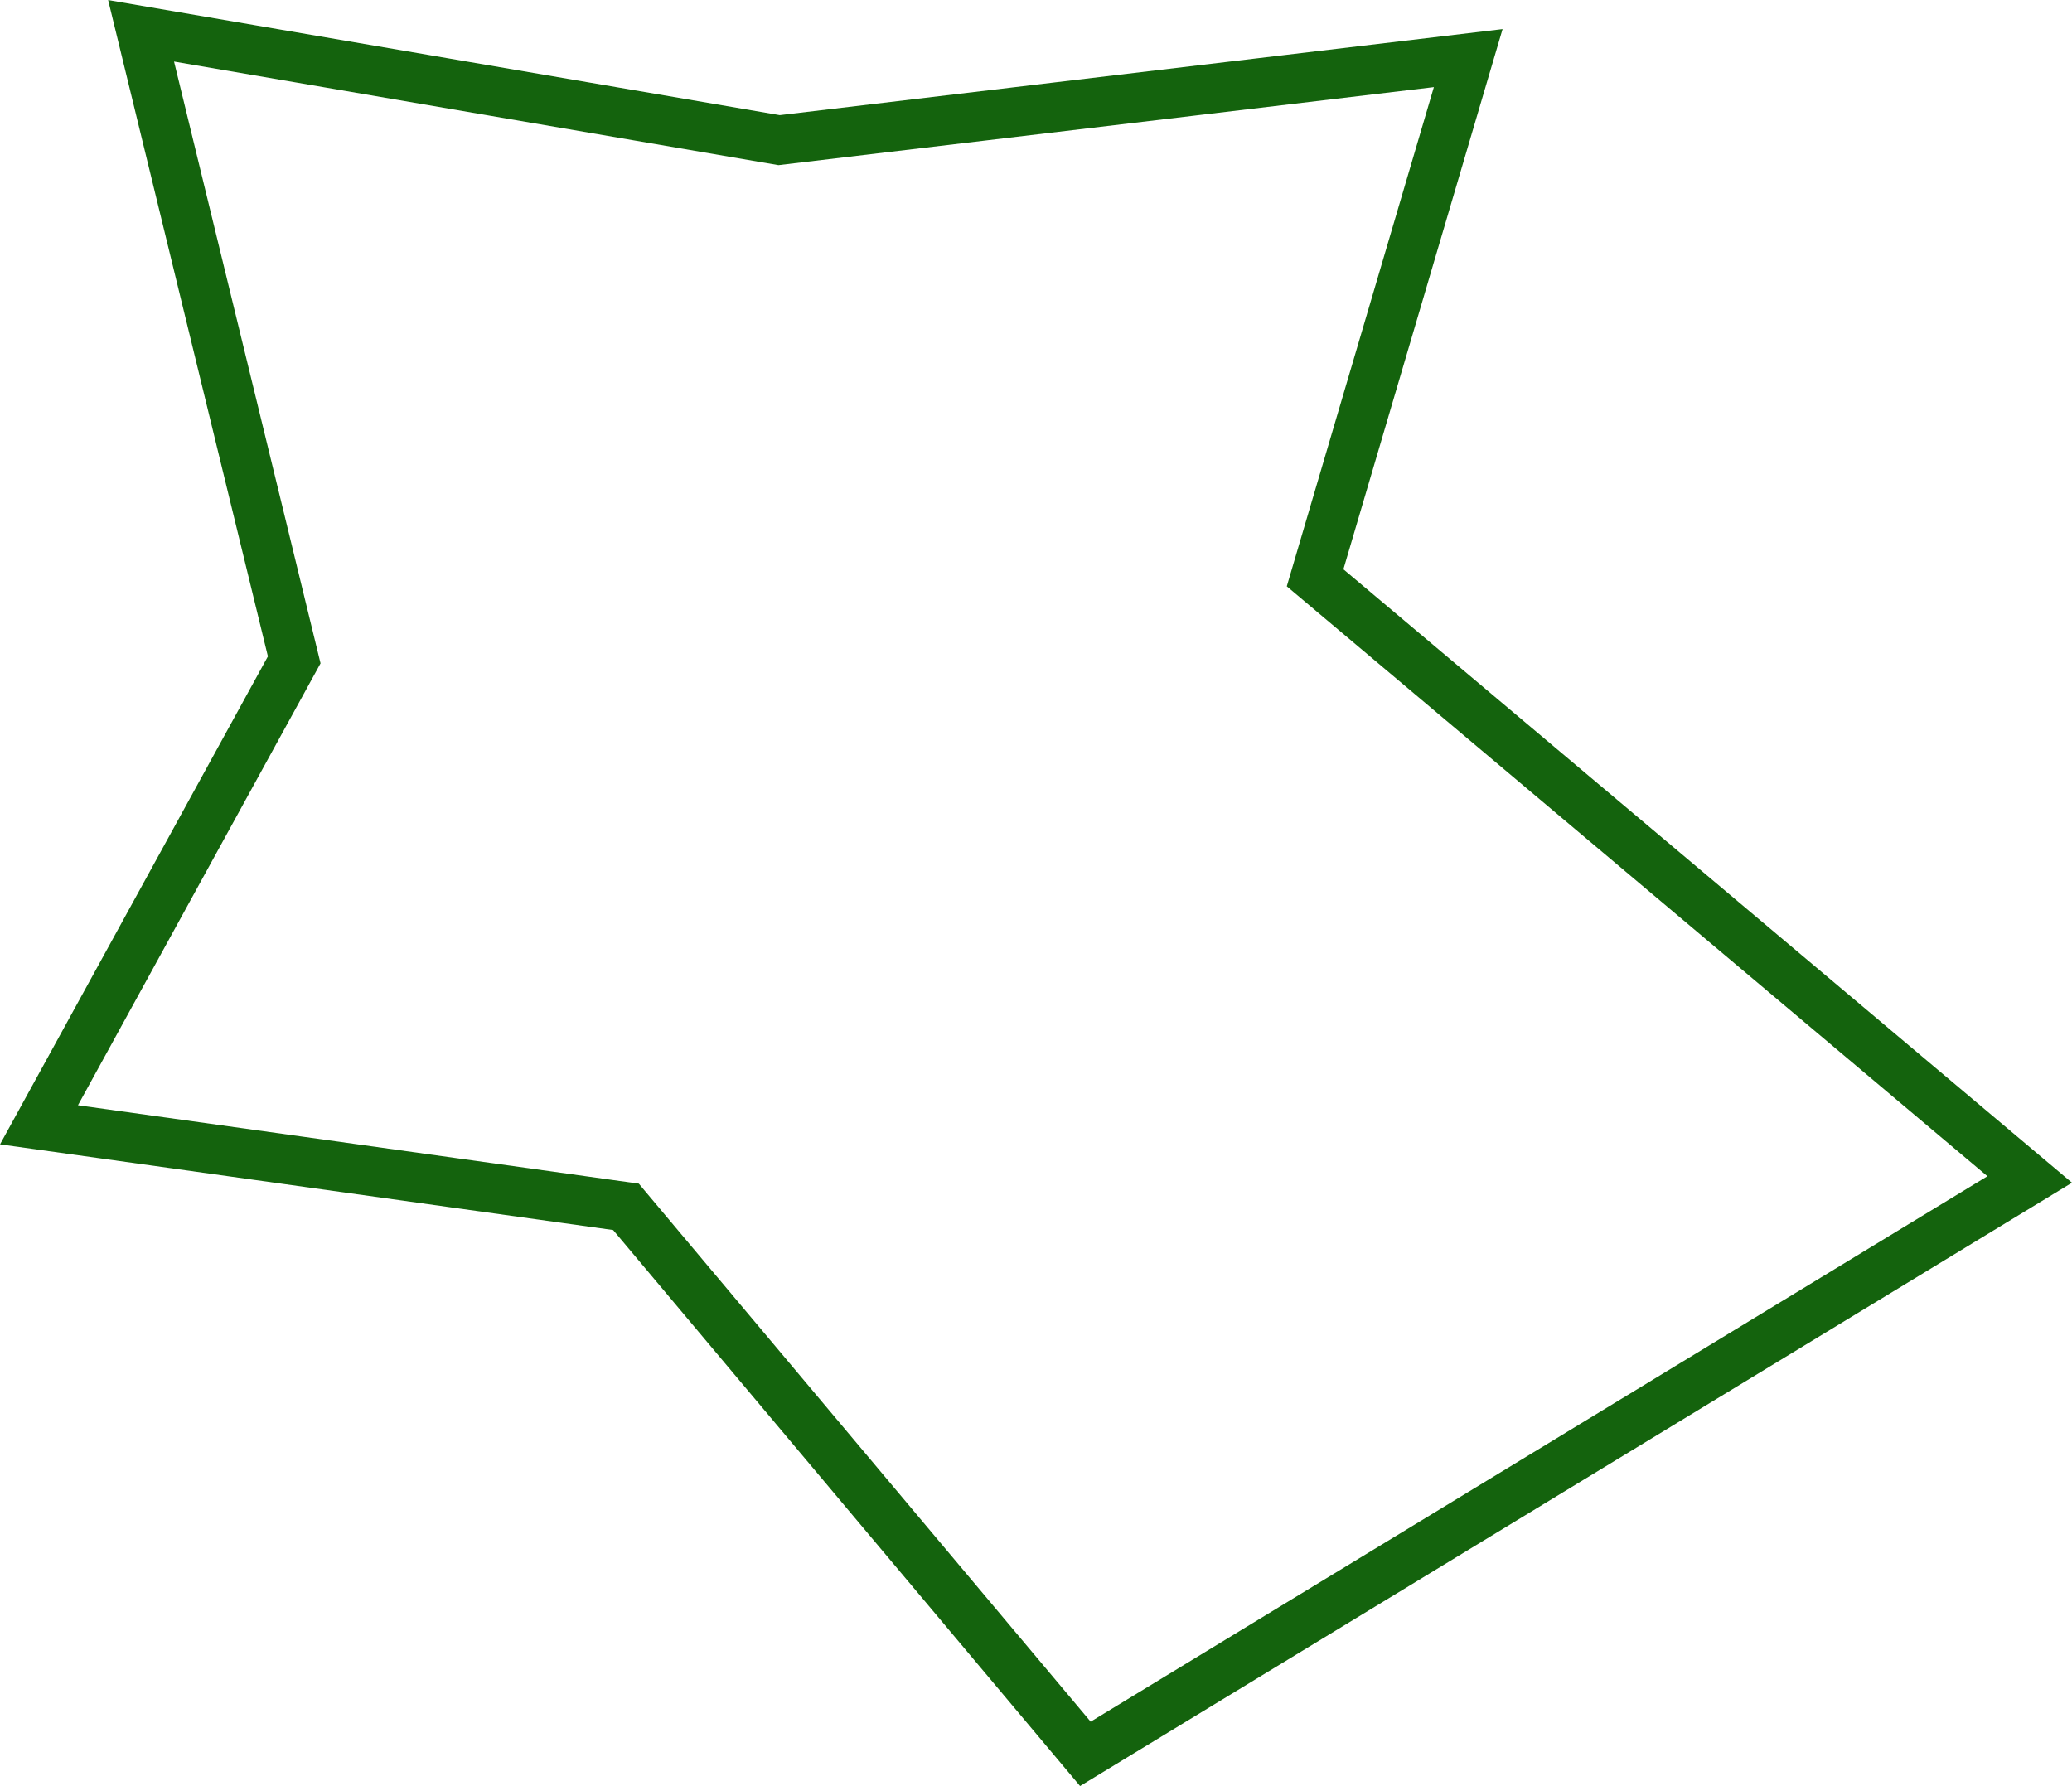 <?xml version="1.0" encoding="UTF-8" standalone="no"?>
<svg
   xmlns:dc="http://purl.org/dc/elements/1.1/"
   xmlns:cc="http://creativecommons.org/ns#"
   xmlns:rdf="http://www.w3.org/1999/02/22-rdf-syntax-ns#"
   xmlns:svg="http://www.w3.org/2000/svg"
   xmlns="http://www.w3.org/2000/svg"
   xmlns:sodipodi="http://sodipodi.sourceforge.net/DTD/sodipodi-0.dtd"
   xmlns:inkscape="http://www.inkscape.org/namespaces/inkscape"
   enable-background="new 0 0 580 580"
   height="26.559"
   viewBox="0 0 30.81 26.559"
   width="30.81"
   version="1.1"
   id="svg4499"
   sodipodi:docname="perennes.svg"
   inkscape:version="0.92.1 r15371">
  <defs
     id="defs4503" />
  <sodipodi:namedview
     pagecolor="#ffffff"
     bordercolor="#666666"
     borderopacity="1"
     objecttolerance="10"
     gridtolerance="10"
     guidetolerance="10"
     inkscape:pageopacity="0"
     inkscape:pageshadow="2"
     inkscape:window-width="1366"
     inkscape:window-height="705"
     id="namedview4501"
     showgrid="false"
     fit-margin-top="0"
     fit-margin-left="0"
     fit-margin-right="0"
     fit-margin-bottom="0"
     inkscape:zoom="0.69644045"
     inkscape:cx="94.189537"
     inkscape:cy="-183.92485"
     inkscape:window-x="-8"
     inkscape:window-y="-8"
     inkscape:window-maximized="1"
     inkscape:current-layer="svg4499" />
  <path
     style="fill:none;stroke:#0a5c03;stroke-width:0.736;stroke-linecap:butt;stroke-linejoin:miter;stroke-miterlimit:4;stroke-dasharray:none;stroke-opacity:0.955"
     d="M 16.139,26.08 C 30.181,17.539 30.181,17.539 30.181,17.539 19.555,8.592 19.555,8.592 19.555,8.592 L 21.832,0.864 11.585,2.084 2.098,0.458 4.375,9.812 0.58,16.726 9.308,17.946 Z"
     id="path947"
     inkscape:connector-curvature="0" />
</svg>
